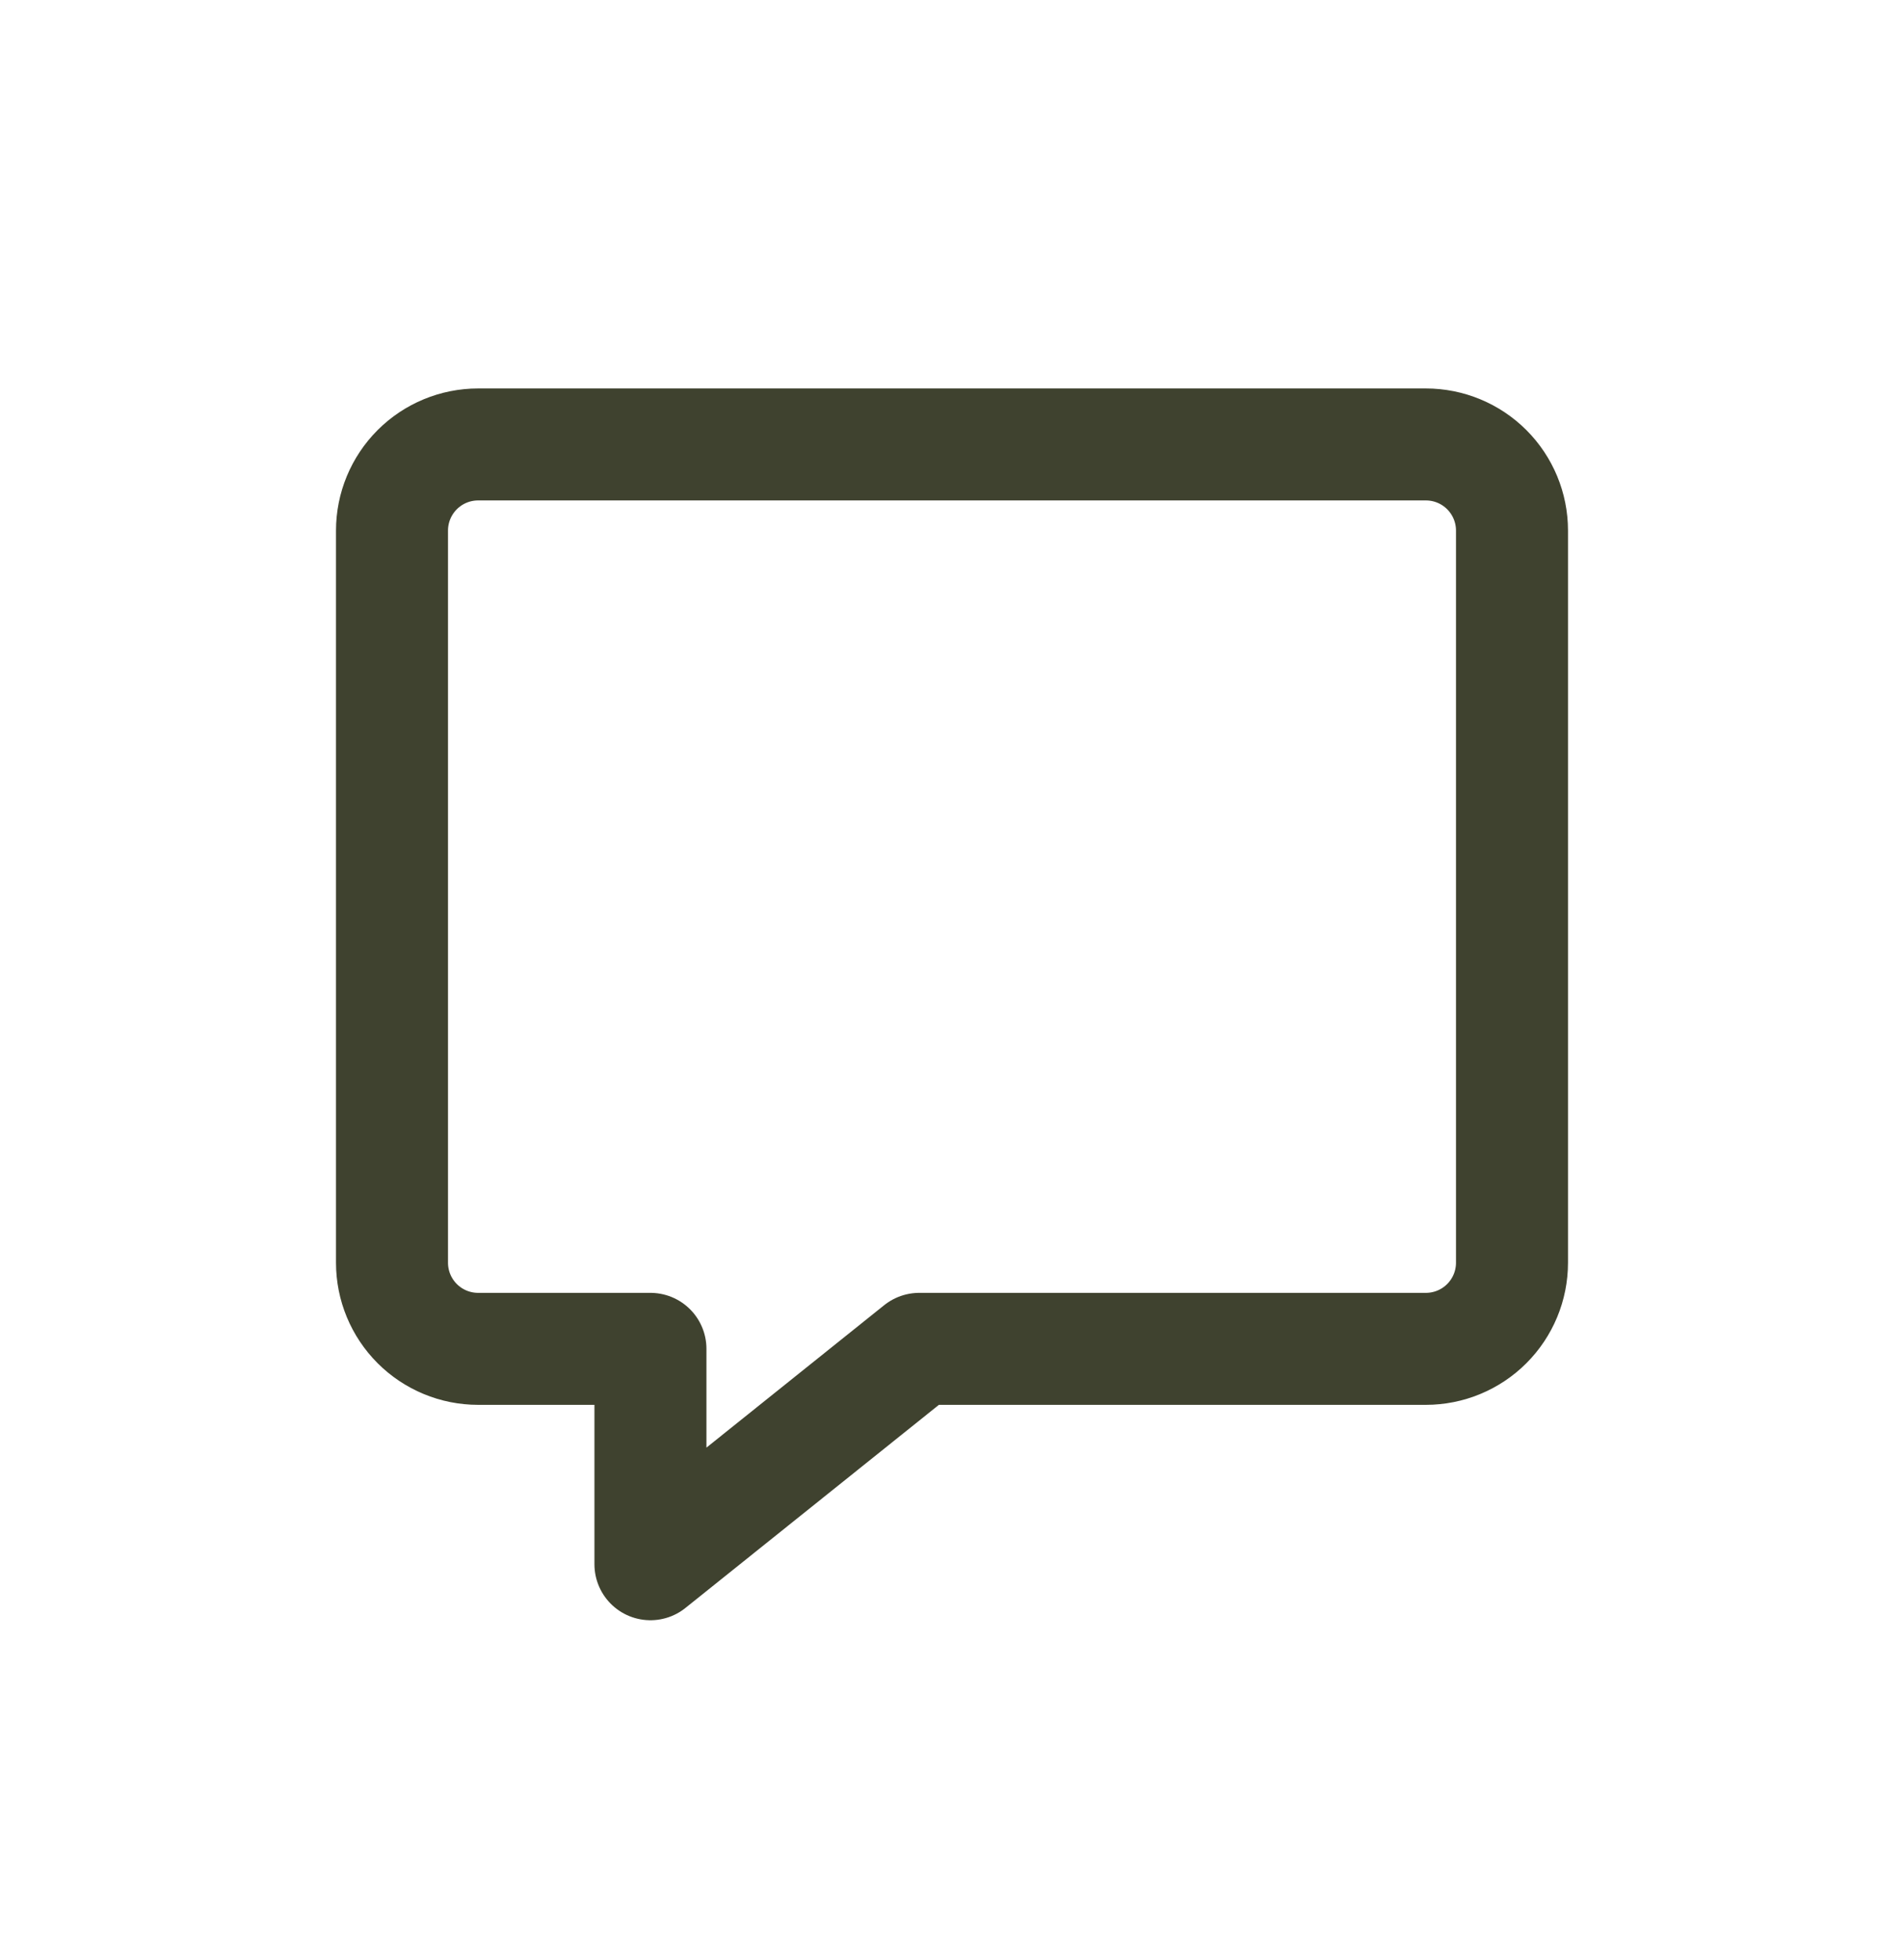 <svg width="34" height="35" viewBox="0 0 34 35" fill="none" xmlns="http://www.w3.org/2000/svg">
<path d="M25.462 7.938H8.538C8.13 7.938 7.739 8.1 7.451 8.388C7.162 8.677 7 9.068 7 9.476V22.553C7 22.961 7.162 23.352 7.451 23.641C7.739 23.929 8.13 24.091 8.538 24.091H11.615V27.938L16.415 24.091H25.462C25.87 24.091 26.261 23.929 26.549 23.641C26.838 23.352 27 22.961 27 22.553V9.476C27 9.068 26.838 8.677 26.549 8.388C26.261 8.1 25.87 7.938 25.462 7.938Z" stroke="#3F422F" stroke-width="2" stroke-linecap="round" stroke-linejoin="round"/>
</svg>
